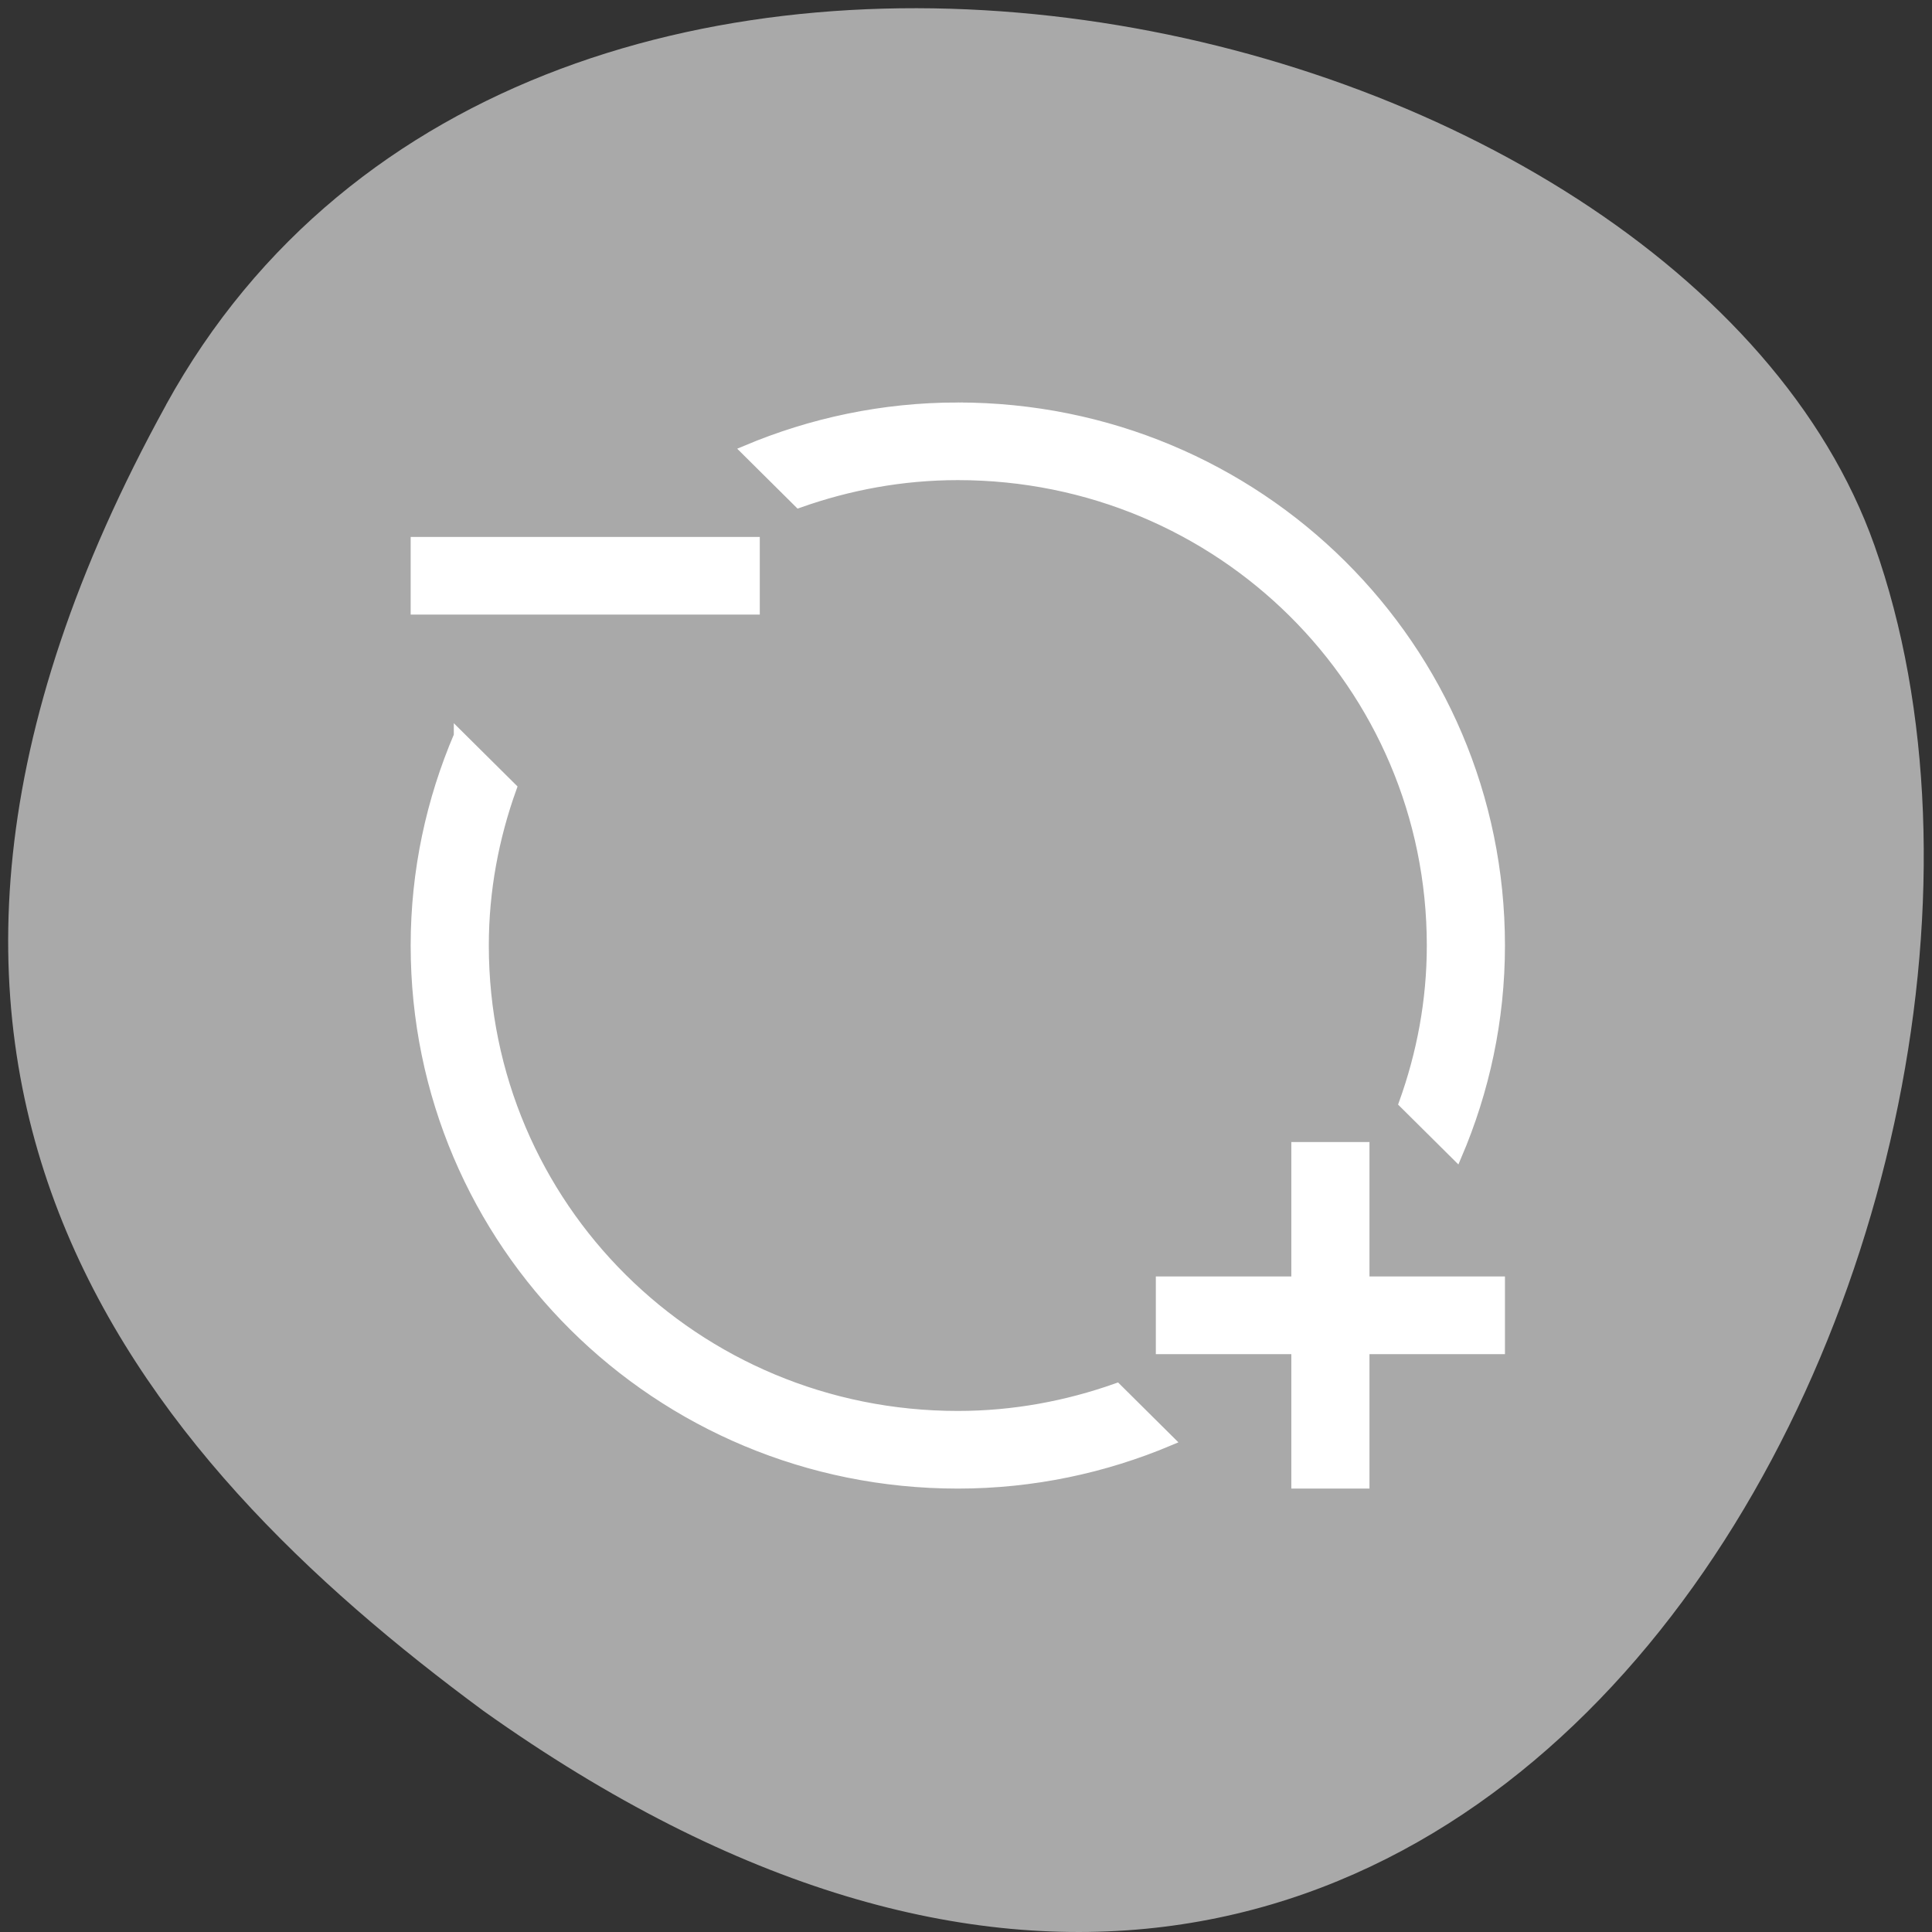 <svg xmlns="http://www.w3.org/2000/svg" viewBox="0 0 256 256"><rect x="0" y="0" width="256" height="256" fill="#333333" stroke="none"/><path d="m 22.011 53.62 c 48.541 -88.14 200.63 -53.931 226.36 18.64 30.66 86.45 -49.14 250.63 -184.3 154.45 -45.527 -33.585 -90.6 -84.949 -42.05 -173.09 z" style="fill:#a9a9a9;color:#000"/><path d="m 126.915 54.02 c -9.964 0 -19.413 2.05 -28.016 5.672 l 6.96 6.908 c 6.583 -2.332 13.644 -3.671 21.056 -3.671 34.81 0 62.834 27.812 62.834 62.359 0 7.356 -1.349 14.363 -3.699 20.897 l 6.96 6.908 c 3.65 -8.538 5.715 -17.916 5.715 -27.804 0 -39.482 -32.028 -71.268 -71.81 -71.268 z m -71.81 17.817 v 8.908 h 44.881 v -8.908 h -44.881 z m 5.715 25.647 c -3.65 8.538 -5.715 17.916 -5.715 27.804 0 39.482 32.028 71.268 71.81 71.268 9.964 0 19.413 -2.05 28.016 -5.672 l -6.96 -6.908 c -6.583 2.332 -13.644 3.671 -21.056 3.671 -34.81 0 -62.834 -27.812 -62.834 -62.359 0 -7.356 1.349 -14.363 3.699 -20.897 l -6.96 -6.908 z m 110.976 54.53 v 17.817 h -17.953 v 8.909 h 17.953 v 17.817 h 8.976 v -17.817 h 17.953 v -8.909 h -17.953 v -17.817 h -8.976 z" style="fill:#fff;stroke:#fff;color:#f2f2f2;stroke-width:1.379"/></svg>